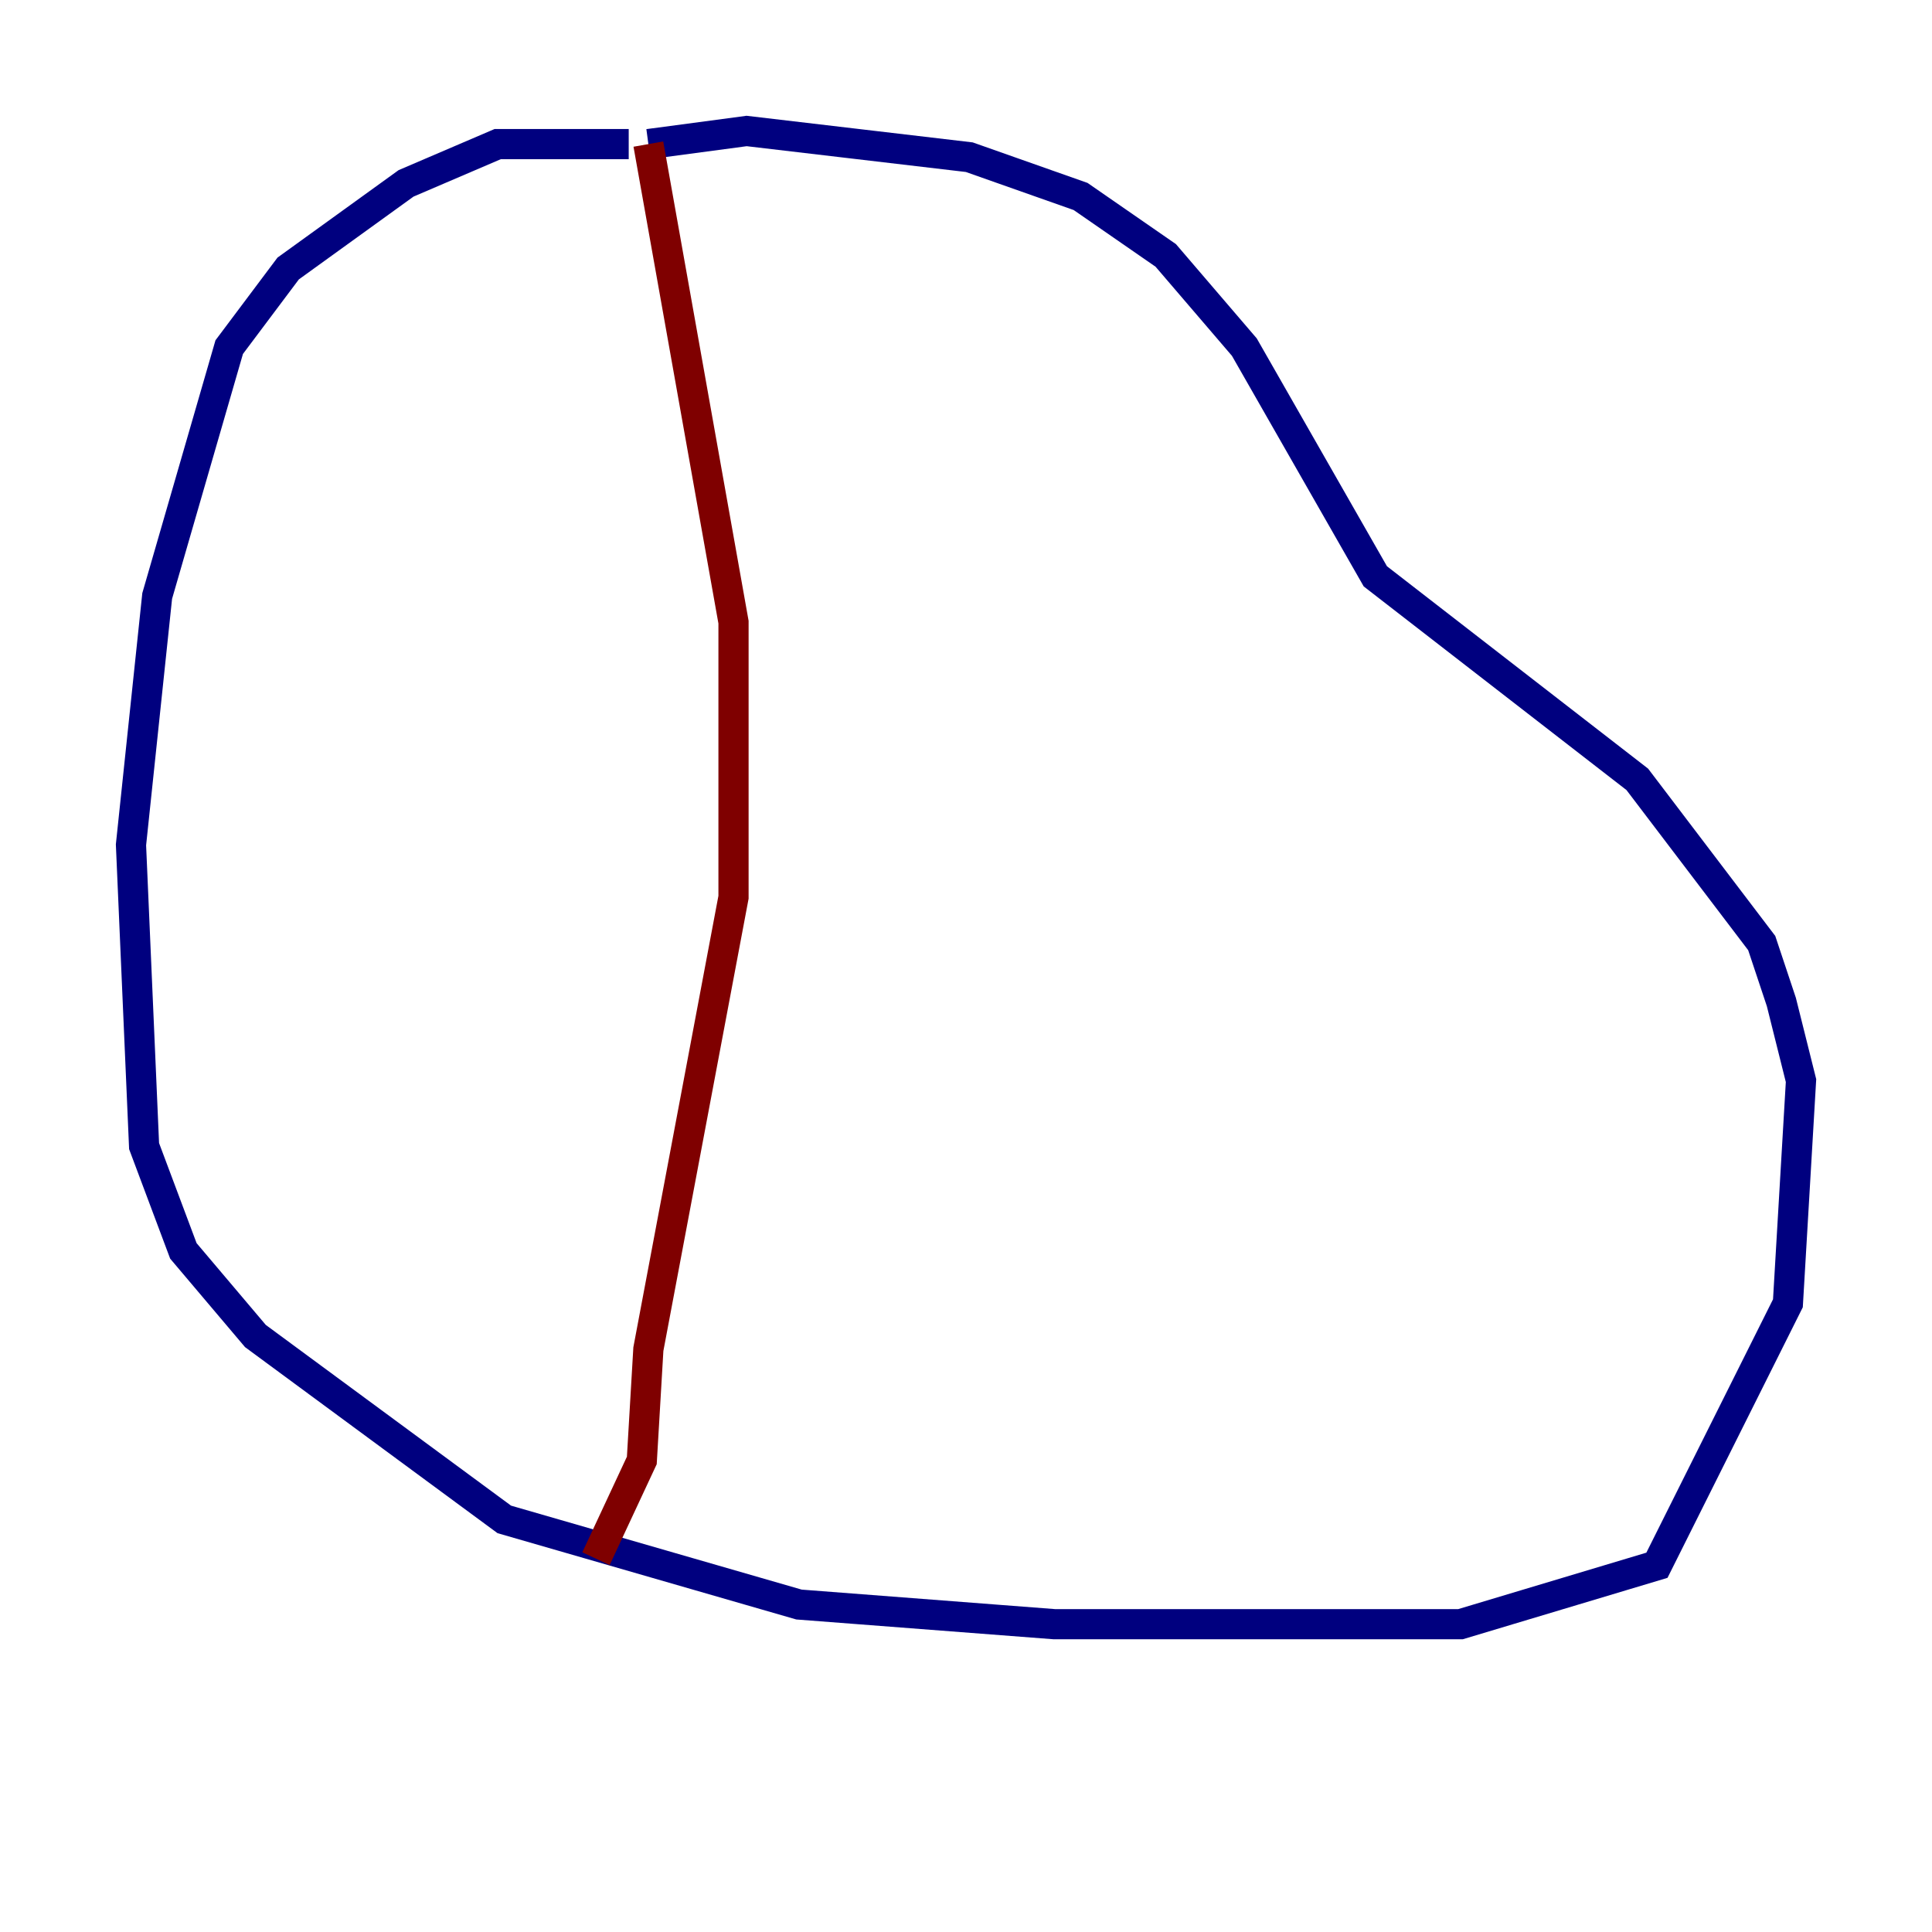 <?xml version="1.0" encoding="utf-8" ?>
<svg baseProfile="tiny" height="128" version="1.2" viewBox="0,0,128,128" width="128" xmlns="http://www.w3.org/2000/svg" xmlns:ev="http://www.w3.org/2001/xml-events" xmlns:xlink="http://www.w3.org/1999/xlink"><defs /><polyline fill="none" points="41.654,9.546 32.976,9.546 26.902,12.149 19.091,17.79 15.186,22.997 10.414,39.485 8.678,55.973 9.546,75.932 12.149,82.875 16.922,88.515 33.41,100.664 52.936,106.305 69.858,107.607 96.759,107.607 109.776,103.702 118.454,86.346 119.322,71.593 118.02,66.386 116.719,62.481 108.475,51.634 91.119,38.183 82.441,22.997 77.234,16.922 71.593,13.017 64.217,10.414 49.464,8.678 42.956,9.546" stroke="#00007f" stroke-width="2" /><polyline fill="none" points="42.956,9.546 48.597,41.22 48.597,59.444 42.956,89.383 42.522,96.759 39.485,103.268" stroke="#7f0000" stroke-width="2" /></svg>